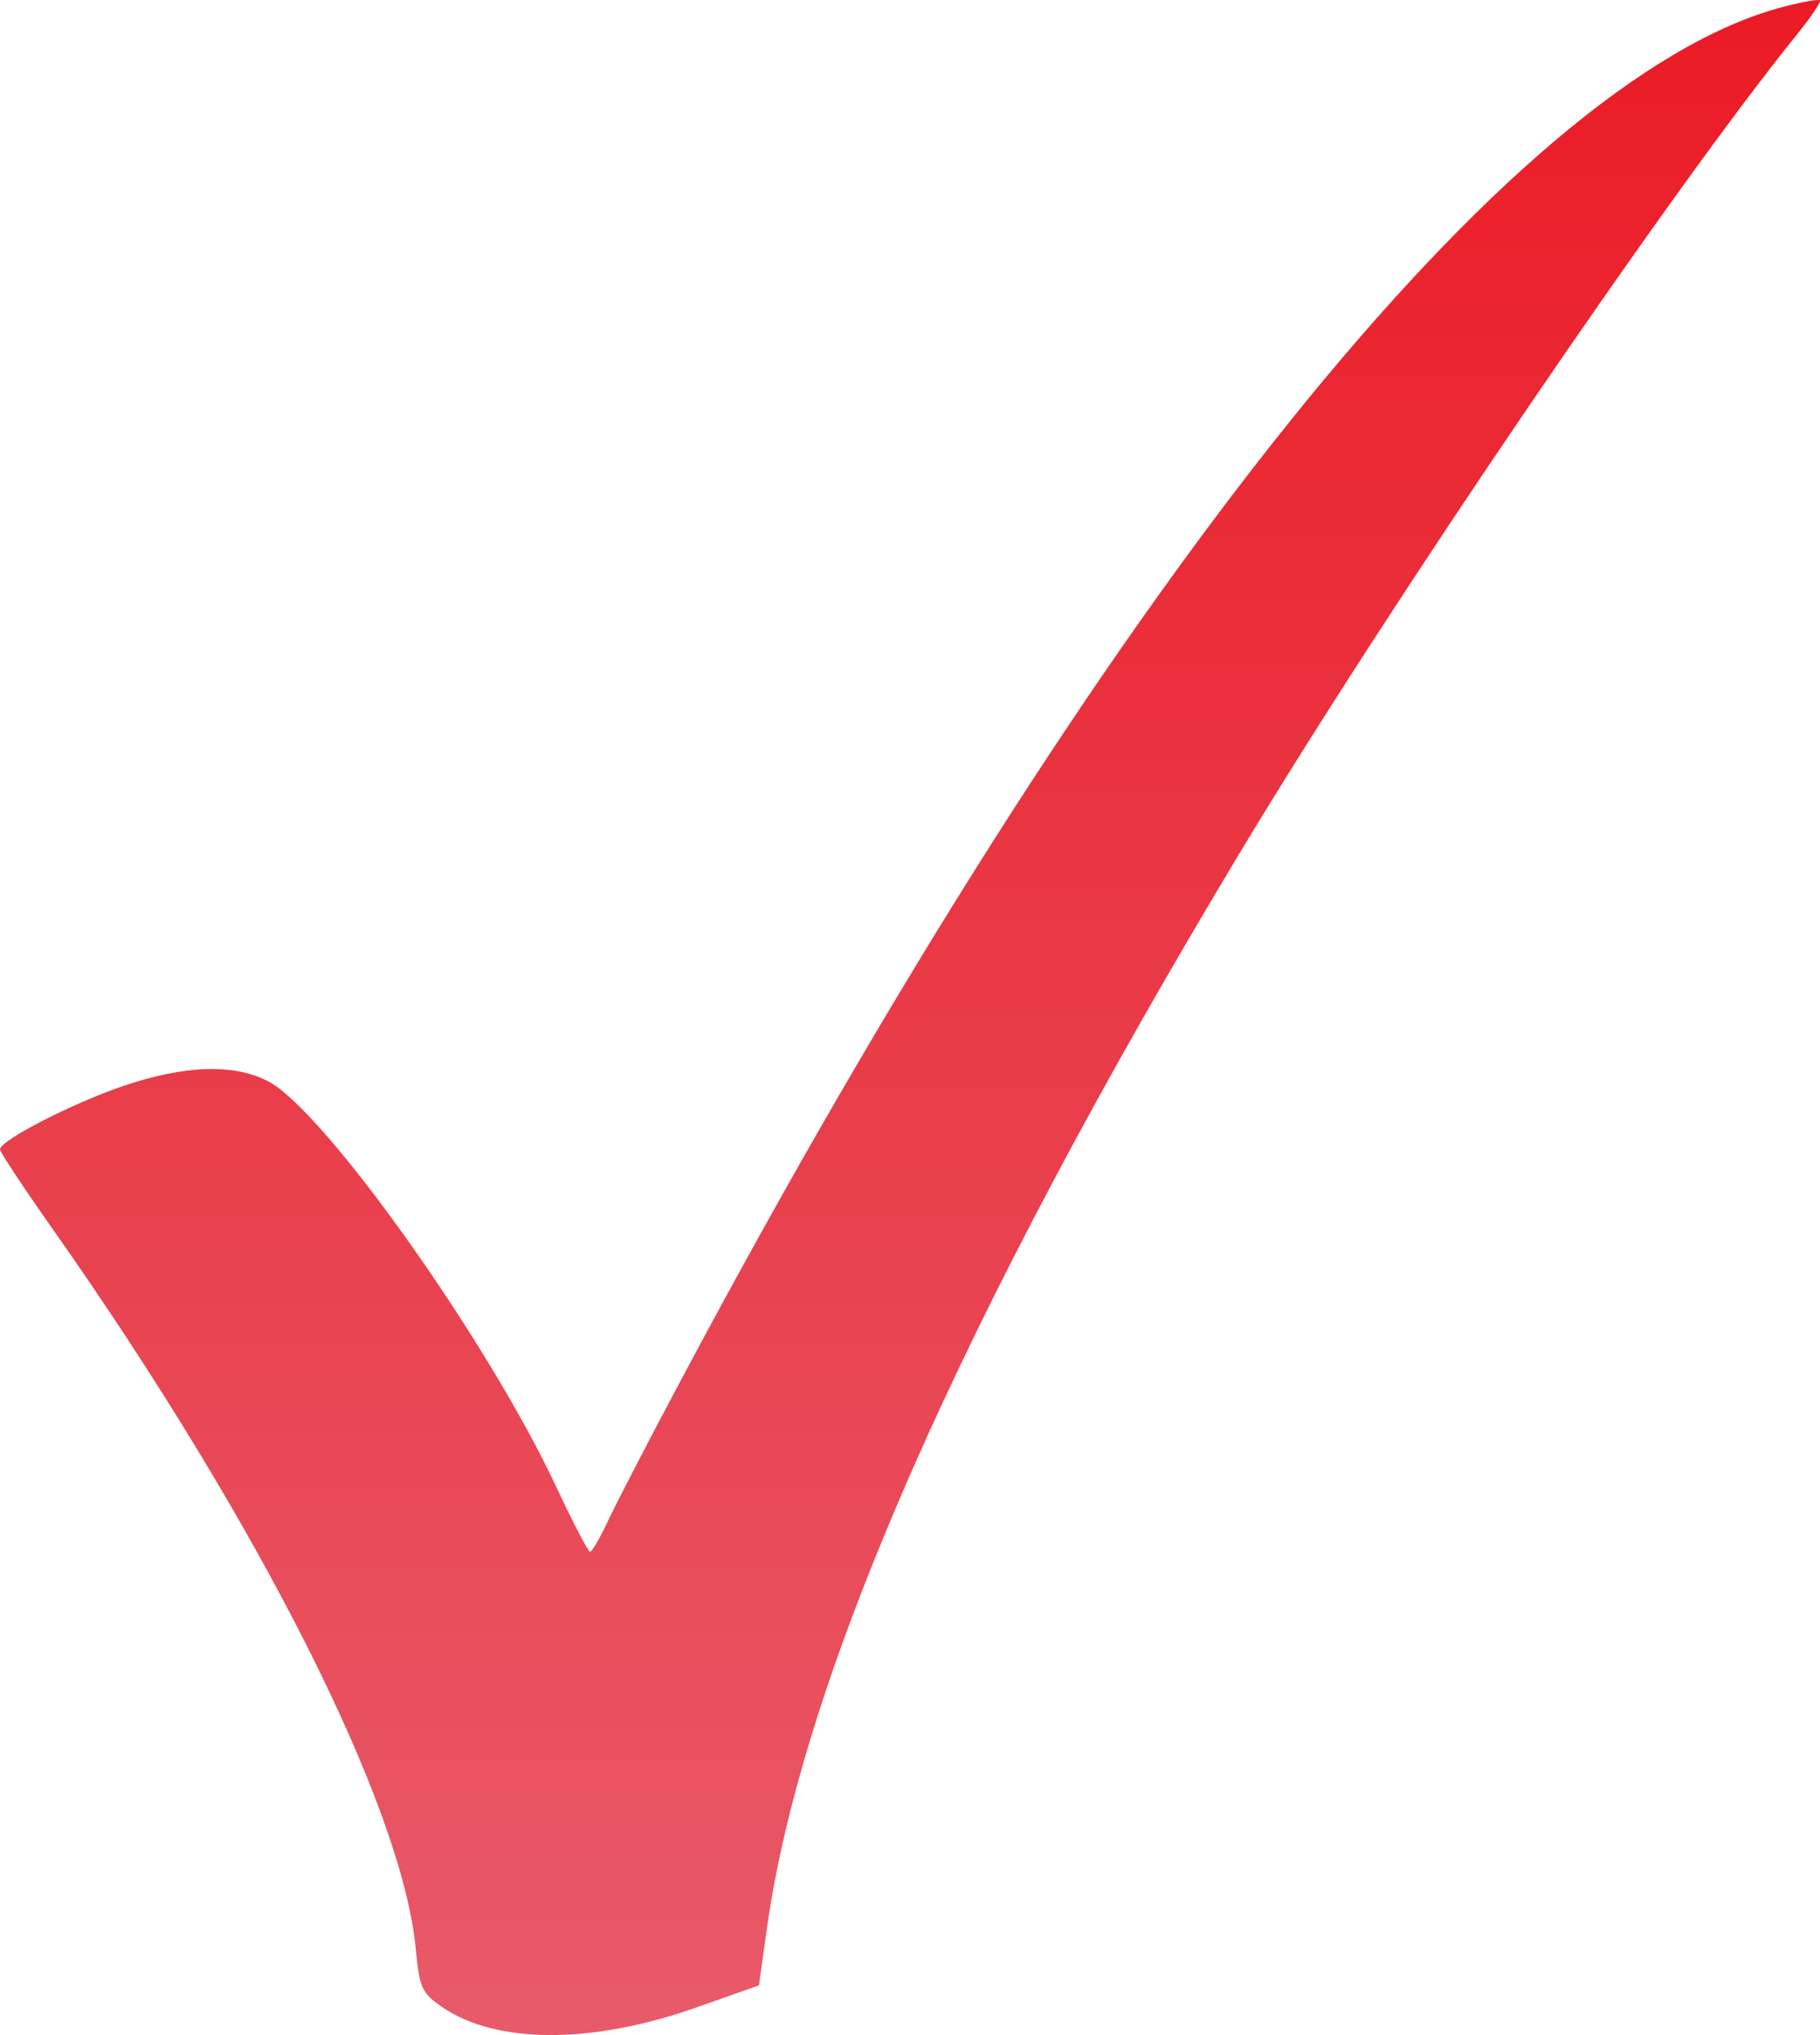 <svg width="17" height="19" viewBox="0 0 17 19" fill="none" xmlns="http://www.w3.org/2000/svg">
<path fill-rule="evenodd" clip-rule="evenodd" d="M16.645 0.067C14.114 0.739 10.301 5.491 6.362 12.882C6.063 13.442 5.757 14.033 5.681 14.195C5.606 14.356 5.53 14.488 5.511 14.487C5.493 14.486 5.352 14.215 5.197 13.884C4.558 12.519 3.034 10.374 2.506 10.096C2.19 9.93 1.731 9.943 1.16 10.136C0.684 10.296 0 10.647 0 10.731C0 10.756 0.221 11.09 0.491 11.473C2.421 14.214 3.754 16.855 3.883 18.191C3.919 18.561 3.938 18.605 4.125 18.735C4.628 19.084 5.52 19.088 6.493 18.746L7.089 18.536L7.163 18.007C7.489 15.672 8.973 12.296 11.577 7.968C12.999 5.605 15.588 1.804 16.786 0.32C16.917 0.159 17.012 0.016 16.999 0.003C16.985 -0.01 16.826 0.019 16.645 0.067Z" fill="url(#paint0_linear_149_131)"/>
<defs>
<linearGradient id="paint0_linear_149_131" x1="8.5" y1="0" x2="8.5" y2="19" gradientUnits="userSpaceOnUse">
<stop stop-color="#EB1B25"/>
<stop offset="1" stop-color="#E85A6A"/>
</linearGradient>
</defs>
</svg>
